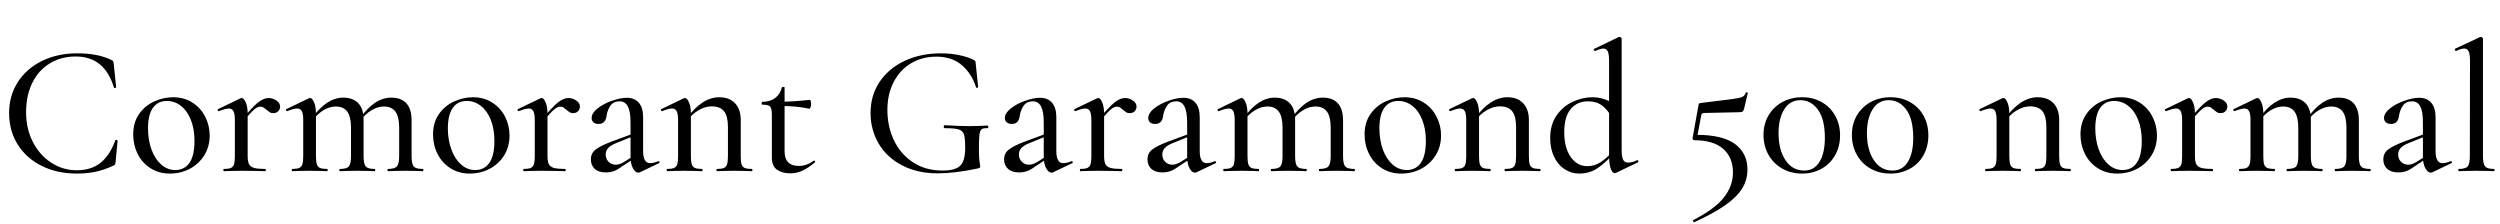 <svg xmlns="http://www.w3.org/2000/svg" xmlns:xlink="http://www.w3.org/1999/xlink" width="323.928" height="29.064"><path fill="black" d="M9.98 6.91Q11.38 6.91 12.44 7.12Q13.51 7.32 14.45 7.78L14.45 7.78Q14.62 7.85 14.66 7.93Q14.71 8.02 14.74 8.30L14.74 8.30L15.05 11.30Q15.05 11.38 14.92 11.40Q14.78 11.42 14.76 11.33L14.76 11.33Q13.54 7.32 9.82 7.32L9.82 7.32Q7.92 7.32 6.46 8.21Q4.99 9.10 4.19 10.73Q3.38 12.36 3.38 14.54L3.38 14.54Q3.38 16.68 4.26 18.40Q5.14 20.11 6.64 21.08Q8.14 22.06 9.94 22.06L9.94 22.06Q11.81 22.06 13.01 21.11Q14.21 20.16 14.95 18.17L14.95 18.17Q14.98 18.12 15.07 18.12L15.07 18.12Q15.12 18.12 15.18 18.16Q15.24 18.19 15.24 18.22L15.24 18.22L14.98 20.95Q14.95 21.24 14.90 21.31Q14.86 21.38 14.66 21.48L14.66 21.48Q13.46 22.03 12.36 22.26Q11.26 22.49 9.94 22.49L9.94 22.49Q7.39 22.49 5.40 21.49Q3.41 20.50 2.29 18.72Q1.18 16.94 1.18 14.64L1.18 14.64Q1.18 12.38 2.32 10.62Q3.46 8.86 5.47 7.88Q7.49 6.91 9.98 6.91L9.98 6.91ZM22.01 22.49Q20.59 22.49 19.51 21.80Q18.43 21.12 17.84 19.96Q17.26 18.79 17.26 17.42L17.26 17.42Q17.26 15.86 18.02 14.77Q18.79 13.68 19.99 13.14Q21.19 12.60 22.44 12.60L22.44 12.60Q23.86 12.60 24.94 13.30Q26.02 13.99 26.59 15.13Q27.17 16.27 27.17 17.54L27.17 17.54Q27.17 19.01 26.46 20.14Q25.75 21.26 24.58 21.88Q23.40 22.49 22.01 22.49L22.01 22.49ZM22.70 22.03Q23.90 22.03 24.55 21.10Q25.20 20.16 25.20 18.26L25.20 18.26Q25.20 16.70 24.73 15.53Q24.26 14.35 23.45 13.72Q22.63 13.08 21.62 13.08L21.62 13.08Q20.45 13.08 19.81 13.98Q19.18 14.88 19.18 16.63L19.18 16.63Q19.18 18.14 19.63 19.38Q20.09 20.62 20.89 21.32Q21.70 22.03 22.70 22.03L22.70 22.03ZM31.42 15.41Q32.71 13.85 33.44 13.27Q34.18 12.70 34.78 12.70L34.78 12.70Q35.33 12.70 35.81 13.02Q36.29 13.34 36.29 13.80L36.29 13.80Q36.29 14.16 36.05 14.41Q35.81 14.66 35.40 14.66L35.40 14.66Q35.14 14.66 34.97 14.56Q34.80 14.45 34.54 14.23L34.54 14.23Q34.30 14.02 34.14 13.92Q33.98 13.82 33.72 13.82L33.72 13.82Q33.38 13.82 32.96 14.17Q32.54 14.52 31.56 15.67L31.56 15.67L31.42 15.41ZM29.02 22.18Q28.94 22.18 28.94 22.03Q28.94 21.89 29.02 21.89L29.02 21.89Q29.62 21.89 29.92 21.76Q30.22 21.62 30.32 21.28Q30.43 20.93 30.43 20.23L30.43 20.23L30.43 15.55Q30.43 14.76 30.25 14.41Q30.07 14.06 29.64 14.06L29.64 14.06Q29.23 14.06 28.37 14.40L28.37 14.40L28.32 14.40Q28.25 14.40 28.21 14.28Q28.18 14.16 28.25 14.14L28.25 14.14L31.20 12.72L31.34 12.70Q31.58 12.70 31.84 13.26Q32.09 13.82 32.09 14.74L32.09 14.74L32.09 20.23Q32.09 20.93 32.27 21.28Q32.45 21.62 32.93 21.76Q33.41 21.89 34.37 21.89L34.37 21.89Q34.44 21.89 34.44 22.03Q34.44 22.18 34.37 22.18L34.37 22.18Q33.58 22.18 33.10 22.15L33.10 22.15L31.27 22.13L29.93 22.15Q29.59 22.18 29.02 22.18L29.02 22.18ZM50.26 22.18Q50.21 22.18 50.21 22.03Q50.21 21.89 50.26 21.89L50.26 21.89Q51.14 21.89 51.43 21.56Q51.72 21.24 51.72 20.23L51.72 20.23L51.72 16.54Q51.72 15.14 51.24 14.47Q50.76 13.80 49.73 13.80L49.73 13.80Q48.94 13.80 48.11 14.30Q47.28 14.81 46.70 15.65L46.70 15.65L46.61 15.36Q47.59 13.99 48.59 13.32Q49.58 12.65 50.71 12.65L50.71 12.65Q51.98 12.65 52.66 13.39Q53.33 14.14 53.33 15.60L53.33 15.60L53.33 20.23Q53.33 21.24 53.60 21.56Q53.88 21.89 54.77 21.89L54.77 21.89Q54.86 21.89 54.86 22.03Q54.86 22.18 54.77 22.18L54.77 22.18Q54.19 22.18 53.86 22.15L53.86 22.15L52.51 22.13L51.19 22.15Q50.83 22.18 50.26 22.18L50.26 22.18ZM44.04 22.18Q43.97 22.18 43.97 22.03Q43.97 21.89 44.04 21.89L44.04 21.89Q44.93 21.89 45.20 21.56Q45.48 21.24 45.48 20.23L45.48 20.23L45.48 16.54Q45.48 15.14 45 14.47Q44.52 13.80 43.51 13.80L43.51 13.80Q42.70 13.80 41.88 14.30Q41.06 14.81 40.49 15.65L40.49 15.65L40.39 15.36Q42.31 12.65 44.47 12.65L44.47 12.65Q45.72 12.65 46.42 13.37Q47.11 14.09 47.11 15.48L47.11 15.48L47.11 20.23Q47.11 21.24 47.39 21.56Q47.66 21.89 48.55 21.89L48.55 21.89Q48.62 21.89 48.62 22.03Q48.62 22.18 48.55 22.18L48.55 22.18Q47.98 22.18 47.62 22.15L47.62 22.15L46.30 22.13L44.98 22.15Q44.62 22.18 44.04 22.18L44.04 22.18ZM37.87 22.18Q37.80 22.18 37.80 22.03Q37.80 21.89 37.87 21.89L37.87 21.89Q38.47 21.89 38.77 21.76Q39.07 21.62 39.18 21.28Q39.29 20.93 39.29 20.23L39.29 20.23L39.29 15.55Q39.29 14.76 39.11 14.41Q38.93 14.06 38.50 14.06L38.50 14.06Q38.09 14.06 37.22 14.40L37.22 14.40L37.18 14.40Q37.10 14.40 37.07 14.28Q37.03 14.16 37.10 14.14L37.10 14.14L40.06 12.72L40.20 12.70Q40.44 12.70 40.69 13.26Q40.94 13.82 40.94 14.74L40.94 14.74L40.94 20.23Q40.94 20.93 41.05 21.28Q41.16 21.62 41.46 21.76Q41.76 21.89 42.38 21.89L42.38 21.89Q42.46 21.89 42.46 22.03Q42.46 22.18 42.38 22.18L42.38 22.18Q41.81 22.18 41.45 22.15L41.45 22.15L40.13 22.13L38.78 22.15Q38.45 22.18 37.87 22.18L37.87 22.18ZM60.86 22.49Q59.45 22.49 58.37 21.80Q57.29 21.12 56.70 19.96Q56.11 18.79 56.11 17.42L56.11 17.42Q56.11 15.86 56.88 14.77Q57.65 13.68 58.85 13.14Q60.05 12.60 61.30 12.60L61.30 12.60Q62.71 12.60 63.79 13.30Q64.87 13.99 65.45 15.13Q66.02 16.27 66.02 17.54L66.02 17.54Q66.02 19.01 65.32 20.14Q64.61 21.26 63.43 21.88Q62.26 22.49 60.86 22.49L60.86 22.49ZM61.56 22.03Q62.76 22.03 63.41 21.10Q64.06 20.16 64.06 18.26L64.06 18.26Q64.06 16.70 63.59 15.53Q63.12 14.35 62.30 13.72Q61.49 13.08 60.48 13.08L60.48 13.08Q59.30 13.08 58.67 13.98Q58.03 14.88 58.03 16.63L58.03 16.63Q58.03 18.14 58.49 19.38Q58.94 20.62 59.75 21.32Q60.55 22.03 61.56 22.03L61.56 22.03ZM70.27 15.41Q71.57 13.85 72.30 13.27Q73.03 12.70 73.63 12.70L73.63 12.70Q74.18 12.70 74.66 13.02Q75.14 13.34 75.14 13.80L75.14 13.80Q75.14 14.16 74.90 14.41Q74.66 14.66 74.26 14.66L74.26 14.66Q73.99 14.66 73.82 14.56Q73.66 14.45 73.39 14.23L73.39 14.23Q73.15 14.02 73.00 13.92Q72.84 13.82 72.58 13.82L72.58 13.82Q72.24 13.82 71.82 14.17Q71.40 14.52 70.42 15.67L70.42 15.67L70.27 15.41ZM67.87 22.18Q67.80 22.18 67.80 22.03Q67.80 21.89 67.87 21.89L67.87 21.89Q68.47 21.89 68.77 21.76Q69.07 21.62 69.18 21.28Q69.29 20.93 69.29 20.23L69.29 20.23L69.29 15.55Q69.29 14.76 69.11 14.41Q68.93 14.06 68.50 14.06L68.50 14.06Q68.09 14.06 67.22 14.40L67.22 14.40L67.18 14.40Q67.10 14.40 67.07 14.28Q67.03 14.16 67.10 14.14L67.10 14.14L70.06 12.72L70.20 12.70Q70.44 12.70 70.69 13.26Q70.94 13.82 70.94 14.74L70.94 14.74L70.94 20.23Q70.94 20.93 71.12 21.28Q71.30 21.62 71.78 21.76Q72.26 21.89 73.22 21.89L73.22 21.89Q73.30 21.89 73.30 22.03Q73.30 22.18 73.22 22.18L73.22 22.18Q72.43 22.18 71.95 22.15L71.95 22.15L70.13 22.13L68.78 22.15Q68.45 22.18 67.87 22.18L67.87 22.18ZM82.92 22.32Q82.82 22.37 82.70 22.37L82.70 22.37Q82.32 22.37 82.01 21.80Q81.70 21.24 81.70 20.28L81.70 20.28L81.70 15.89Q81.70 14.45 81.35 13.79Q81 13.13 80.30 13.13L80.30 13.13Q79.49 13.13 79.10 13.68Q78.72 14.23 78.60 14.95L78.60 14.95Q78.48 16.06 77.57 16.06L77.57 16.06Q77.11 16.06 76.88 15.84Q76.66 15.62 76.66 15.29L76.66 15.29Q76.66 14.66 77.42 14.05Q78.19 13.44 79.28 13.06Q80.38 12.67 81.22 12.67L81.22 12.67Q82.22 12.67 82.78 13.32Q83.33 13.97 83.33 15.17L83.33 15.17L83.33 19.58Q83.33 21.14 84.24 21.14L84.24 21.14Q84.70 21.14 85.30 20.88L85.30 20.88L85.32 20.88Q85.42 20.88 85.45 20.99Q85.49 21.10 85.39 21.14L85.39 21.14L82.92 22.32ZM78.50 22.34Q77.57 22.34 77.06 21.88Q76.56 21.41 76.56 20.66L76.56 20.66Q76.56 19.85 77.18 19.37Q77.81 18.89 79.20 18.36L79.20 18.36L81.94 17.35L82.01 17.66L79.82 18.55Q79.20 18.79 78.84 19.14Q78.48 19.49 78.48 20.02L78.48 20.02Q78.48 20.59 78.85 20.96Q79.22 21.34 79.80 21.34L79.80 21.34Q80.26 21.34 80.83 21.00L80.83 21.00L82.25 20.11L82.30 20.45L80.54 21.60Q79.99 22.01 79.51 22.18Q79.03 22.34 78.50 22.34L78.50 22.34ZM92.90 22.18Q92.83 22.18 92.83 22.03Q92.83 21.89 92.90 21.89L92.90 21.89Q93.50 21.89 93.80 21.76Q94.10 21.62 94.21 21.28Q94.32 20.93 94.32 20.23L94.32 20.23L94.32 16.46Q94.32 15.07 93.82 14.42Q93.31 13.78 92.21 13.78L92.21 13.78Q91.37 13.78 90.52 14.28Q89.66 14.78 89.06 15.62L89.06 15.62L88.97 15.34Q90.98 12.60 93.19 12.60L93.19 12.60Q94.51 12.60 95.24 13.38Q95.98 14.16 95.98 15.55L95.98 15.55L95.98 20.23Q95.98 20.93 96.08 21.28Q96.19 21.62 96.49 21.76Q96.79 21.89 97.42 21.89L97.42 21.89Q97.49 21.89 97.49 22.03Q97.49 22.18 97.42 22.18L97.42 22.18Q96.84 22.18 96.48 22.15L96.48 22.15L95.16 22.13L93.84 22.15Q93.48 22.18 92.90 22.18L92.90 22.18ZM86.45 22.18Q86.38 22.18 86.38 22.03Q86.38 21.89 86.45 21.89L86.45 21.89Q87.05 21.89 87.35 21.76Q87.65 21.62 87.76 21.28Q87.86 20.93 87.86 20.23L87.86 20.23L87.86 15.55Q87.86 14.76 87.68 14.41Q87.50 14.06 87.07 14.06L87.07 14.06Q86.66 14.06 85.80 14.40L85.80 14.40L85.75 14.40Q85.68 14.40 85.64 14.28Q85.61 14.16 85.68 14.14L85.68 14.14L88.63 12.72L88.78 12.70Q89.02 12.70 89.27 13.26Q89.52 13.82 89.52 14.74L89.52 14.74L89.52 20.23Q89.52 20.93 89.63 21.28Q89.74 21.62 90.04 21.76Q90.34 21.89 90.96 21.89L90.96 21.89Q91.03 21.89 91.03 22.03Q91.03 22.18 90.96 22.18L90.96 22.18Q90.38 22.18 90.02 22.15L90.02 22.15L88.70 22.13L87.36 22.15Q87.02 22.18 86.45 22.18L86.45 22.18ZM102.38 22.46Q101.38 22.46 100.69 22.00Q100.01 21.53 100.01 20.42L100.01 20.42L100.01 14.88Q100.01 14.04 99.78 13.80Q99.55 13.56 98.76 13.56L98.76 13.56Q98.69 13.56 98.69 13.37L98.69 13.37Q98.69 13.20 98.76 13.20L98.76 13.20Q99.82 13.18 100.46 12.68Q101.11 12.19 101.30 11.33L101.30 11.33Q101.33 11.26 101.50 11.26Q101.66 11.26 101.66 11.33L101.66 11.33L101.66 19.61Q101.66 21.50 103.51 21.50L103.51 21.50Q104.54 21.50 105.41 20.83L105.41 20.83Q105.43 20.81 105.48 20.81L105.48 20.81Q105.55 20.81 105.60 20.90Q105.65 21.00 105.58 21.05L105.58 21.05Q104.69 21.79 103.94 22.13Q103.20 22.46 102.38 22.46L102.38 22.46ZM104.86 14.09Q103.25 13.73 101.14 13.73L101.14 13.73L101.14 13.18Q102.65 13.18 104.93 12.94L104.93 12.94Q105 12.94 105.05 13.10Q105.10 13.27 105.10 13.49L105.10 13.49Q105.10 13.70 105.02 13.91Q104.95 14.11 104.86 14.09L104.86 14.09ZM121.51 22.46Q118.85 22.46 116.87 21.42Q114.89 20.38 113.84 18.59Q112.80 16.80 112.80 14.64L112.80 14.64Q112.80 12.34 113.99 10.58Q115.18 8.83 117.25 7.87Q119.33 6.91 121.92 6.91L121.92 6.91Q123.14 6.91 124.27 7.14Q125.40 7.37 126.14 7.75L126.14 7.75Q126.34 7.85 126.37 7.92Q126.41 7.99 126.43 8.30L126.43 8.30L126.74 11.28Q126.74 11.35 126.61 11.38Q126.48 11.40 126.46 11.30L126.46 11.30Q125.95 9.62 124.67 8.48Q123.38 7.34 121.32 7.34L121.32 7.34Q119.52 7.34 118.08 8.18Q116.64 9.02 115.81 10.60Q114.98 12.17 114.98 14.26L114.98 14.26Q114.98 16.37 115.82 18.16Q116.66 19.94 118.28 21.02Q119.90 22.10 122.14 22.10L122.14 22.10Q123.77 22.10 124.42 21.47Q125.06 20.83 125.06 19.18L125.06 19.18Q125.06 17.93 124.91 17.44Q124.75 16.94 124.24 16.78Q123.72 16.61 122.42 16.61L122.42 16.61Q122.28 16.61 122.28 16.42L122.28 16.42Q122.28 16.34 122.32 16.28Q122.35 16.22 122.40 16.22L122.40 16.22Q124.32 16.34 125.52 16.34L125.52 16.34Q126.70 16.34 127.94 16.27L127.94 16.27Q127.99 16.27 128.03 16.33Q128.06 16.39 128.06 16.44L128.06 16.44Q128.06 16.61 127.94 16.61L127.94 16.61Q127.39 16.58 127.18 16.76Q126.96 16.94 126.90 17.50Q126.84 18.05 126.84 19.42L126.84 19.42Q126.84 20.50 126.92 20.95Q127.01 21.41 127.01 21.53L127.01 21.53Q127.01 21.67 126.96 21.72Q126.91 21.77 126.74 21.82L126.74 21.82Q123.72 22.46 121.51 22.46L121.51 22.46ZM136.46 22.32Q136.37 22.37 136.25 22.37L136.25 22.37Q135.86 22.37 135.55 21.80Q135.24 21.24 135.24 20.28L135.24 20.28L135.24 15.89Q135.24 14.45 134.89 13.79Q134.54 13.13 133.85 13.13L133.85 13.13Q133.03 13.13 132.65 13.68Q132.26 14.23 132.14 14.95L132.14 14.95Q132.02 16.06 131.11 16.06L131.11 16.06Q130.66 16.06 130.43 15.84Q130.20 15.62 130.20 15.29L130.20 15.29Q130.20 14.66 130.97 14.05Q131.74 13.44 132.83 13.06Q133.92 12.67 134.76 12.67L134.76 12.67Q135.77 12.67 136.32 13.32Q136.87 13.97 136.87 15.17L136.87 15.17L136.87 19.58Q136.87 21.14 137.78 21.14L137.78 21.14Q138.24 21.14 138.84 20.88L138.84 20.88L138.86 20.88Q138.96 20.88 139.00 20.99Q139.03 21.10 138.94 21.14L138.94 21.14L136.46 22.32ZM132.05 22.34Q131.11 22.34 130.61 21.88Q130.10 21.41 130.10 20.66L130.10 20.66Q130.10 19.85 130.73 19.37Q131.35 18.89 132.74 18.36L132.74 18.36L135.48 17.35L135.55 17.66L133.37 18.55Q132.74 18.79 132.38 19.14Q132.02 19.49 132.02 20.02L132.02 20.02Q132.02 20.59 132.40 20.96Q132.77 21.34 133.34 21.34L133.34 21.34Q133.80 21.34 134.38 21.00L134.38 21.00L135.79 20.11L135.84 20.45L134.09 21.60Q133.54 22.01 133.06 22.18Q132.58 22.34 132.05 22.34L132.05 22.34ZM142.39 15.41Q143.69 13.85 144.42 13.27Q145.15 12.70 145.75 12.70L145.75 12.70Q146.30 12.70 146.78 13.02Q147.26 13.34 147.26 13.80L147.26 13.80Q147.26 14.16 147.02 14.41Q146.78 14.66 146.38 14.66L146.38 14.66Q146.11 14.66 145.94 14.56Q145.78 14.45 145.51 14.23L145.51 14.23Q145.27 14.02 145.12 13.92Q144.96 13.82 144.70 13.82L144.70 13.82Q144.36 13.82 143.94 14.17Q143.52 14.52 142.54 15.67L142.54 15.67L142.39 15.41ZM139.99 22.18Q139.92 22.18 139.92 22.03Q139.92 21.89 139.99 21.89L139.99 21.89Q140.59 21.89 140.89 21.76Q141.19 21.62 141.30 21.28Q141.41 20.93 141.41 20.23L141.41 20.23L141.41 15.55Q141.41 14.76 141.23 14.41Q141.05 14.06 140.62 14.06L140.62 14.06Q140.21 14.06 139.34 14.40L139.34 14.40L139.30 14.40Q139.22 14.40 139.19 14.28Q139.15 14.16 139.22 14.14L139.22 14.14L142.18 12.72L142.32 12.70Q142.56 12.70 142.81 13.26Q143.06 13.82 143.06 14.74L143.06 14.74L143.06 20.23Q143.06 20.93 143.24 21.28Q143.42 21.62 143.90 21.76Q144.38 21.89 145.34 21.89L145.34 21.89Q145.42 21.89 145.42 22.03Q145.42 22.18 145.34 22.18L145.34 22.18Q144.55 22.18 144.07 22.15L144.07 22.15L142.25 22.13L140.90 22.15Q140.57 22.18 139.99 22.18L139.99 22.18ZM155.04 22.32Q154.94 22.37 154.82 22.37L154.82 22.37Q154.44 22.37 154.13 21.80Q153.82 21.24 153.82 20.28L153.82 20.28L153.82 15.89Q153.82 14.45 153.47 13.79Q153.12 13.13 152.42 13.13L152.42 13.13Q151.61 13.13 151.22 13.68Q150.84 14.23 150.72 14.95L150.72 14.95Q150.60 16.06 149.69 16.06L149.69 16.06Q149.23 16.06 149.00 15.84Q148.78 15.62 148.78 15.29L148.78 15.29Q148.78 14.66 149.54 14.05Q150.31 13.44 151.40 13.06Q152.50 12.67 153.34 12.67L153.34 12.67Q154.34 12.67 154.90 13.32Q155.45 13.97 155.45 15.17L155.45 15.17L155.45 19.58Q155.45 21.14 156.36 21.14L156.36 21.14Q156.82 21.14 157.42 20.88L157.42 20.88L157.44 20.88Q157.54 20.88 157.57 20.99Q157.61 21.10 157.51 21.14L157.51 21.14L155.04 22.32ZM150.62 22.34Q149.69 22.34 149.18 21.88Q148.68 21.41 148.68 20.66L148.68 20.66Q148.68 19.85 149.30 19.37Q149.93 18.89 151.32 18.36L151.32 18.36L154.06 17.35L154.13 17.66L151.94 18.55Q151.32 18.79 150.96 19.14Q150.60 19.49 150.60 20.02L150.60 20.02Q150.60 20.59 150.97 20.96Q151.34 21.34 151.92 21.34L151.92 21.34Q152.38 21.34 152.95 21.00L152.95 21.00L154.37 20.11L154.42 20.45L152.66 21.60Q152.11 22.01 151.63 22.18Q151.15 22.34 150.62 22.34L150.62 22.34ZM170.95 22.18Q170.90 22.18 170.90 22.03Q170.90 21.89 170.95 21.89L170.95 21.89Q171.84 21.89 172.13 21.56Q172.42 21.24 172.42 20.23L172.42 20.23L172.42 16.54Q172.42 15.14 171.94 14.47Q171.46 13.80 170.42 13.80L170.42 13.80Q169.63 13.80 168.80 14.30Q167.98 14.81 167.40 15.65L167.40 15.65L167.30 15.36Q168.29 13.99 169.28 13.32Q170.28 12.65 171.41 12.65L171.41 12.65Q172.68 12.65 173.35 13.39Q174.02 14.14 174.02 15.60L174.02 15.60L174.02 20.23Q174.02 21.24 174.30 21.56Q174.58 21.89 175.46 21.89L175.46 21.89Q175.56 21.89 175.56 22.03Q175.56 22.18 175.46 22.18L175.46 22.18Q174.89 22.18 174.55 22.15L174.55 22.15L173.21 22.13L171.89 22.15Q171.53 22.18 170.95 22.18L170.95 22.18ZM164.74 22.18Q164.66 22.18 164.66 22.03Q164.66 21.89 164.74 21.89L164.74 21.89Q165.62 21.89 165.90 21.56Q166.18 21.24 166.18 20.23L166.18 20.23L166.18 16.54Q166.18 15.14 165.70 14.47Q165.22 13.80 164.21 13.80L164.21 13.80Q163.39 13.80 162.58 14.30Q161.76 14.81 161.18 15.65L161.18 15.65L161.09 15.36Q163.01 12.65 165.17 12.65L165.17 12.65Q166.42 12.65 167.11 13.37Q167.81 14.09 167.81 15.48L167.81 15.48L167.81 20.23Q167.81 21.24 168.08 21.56Q168.36 21.89 169.25 21.89L169.25 21.89Q169.32 21.89 169.32 22.03Q169.32 22.18 169.25 22.18L169.25 22.18Q168.67 22.18 168.31 22.15L168.31 22.15L166.99 22.13L165.67 22.15Q165.31 22.18 164.74 22.18L164.74 22.18ZM158.57 22.18Q158.50 22.18 158.50 22.03Q158.50 21.89 158.57 21.89L158.57 21.89Q159.17 21.89 159.47 21.76Q159.77 21.62 159.88 21.28Q159.98 20.93 159.98 20.23L159.98 20.23L159.98 15.55Q159.98 14.76 159.80 14.41Q159.62 14.06 159.19 14.06L159.19 14.06Q158.78 14.06 157.92 14.40L157.92 14.40L157.87 14.40Q157.80 14.40 157.76 14.28Q157.73 14.16 157.80 14.14L157.80 14.14L160.75 12.72L160.90 12.70Q161.14 12.70 161.39 13.26Q161.64 13.82 161.64 14.74L161.64 14.74L161.64 20.23Q161.64 20.93 161.75 21.28Q161.86 21.62 162.16 21.76Q162.46 21.89 163.08 21.89L163.08 21.89Q163.15 21.89 163.15 22.03Q163.15 22.18 163.08 22.18L163.08 22.18Q162.50 22.18 162.14 22.15L162.14 22.15L160.82 22.13L159.48 22.15Q159.14 22.18 158.57 22.18L158.57 22.18ZM181.56 22.49Q180.14 22.49 179.06 21.80Q177.98 21.12 177.40 19.96Q176.81 18.79 176.81 17.42L176.81 17.42Q176.81 15.86 177.58 14.77Q178.34 13.68 179.54 13.14Q180.74 12.60 181.99 12.60L181.99 12.60Q183.41 12.60 184.49 13.30Q185.57 13.99 186.14 15.13Q186.72 16.27 186.72 17.54L186.72 17.54Q186.72 19.01 186.01 20.14Q185.30 21.26 184.13 21.88Q182.95 22.49 181.56 22.49L181.56 22.49ZM182.26 22.03Q183.46 22.03 184.10 21.10Q184.75 20.16 184.75 18.26L184.75 18.26Q184.75 16.70 184.28 15.53Q183.82 14.35 183.00 13.72Q182.18 13.08 181.18 13.08L181.18 13.08Q180.00 13.08 179.36 13.98Q178.73 14.88 178.73 16.63L178.73 16.63Q178.73 18.14 179.18 19.38Q179.64 20.62 180.44 21.32Q181.25 22.03 182.26 22.03L182.26 22.03ZM195.02 22.18Q194.95 22.18 194.95 22.03Q194.95 21.89 195.02 21.89L195.02 21.89Q195.62 21.89 195.92 21.76Q196.22 21.62 196.33 21.28Q196.44 20.93 196.44 20.23L196.44 20.23L196.44 16.46Q196.44 15.07 195.94 14.42Q195.43 13.78 194.33 13.78L194.33 13.78Q193.49 13.78 192.64 14.28Q191.78 14.78 191.18 15.62L191.18 15.62L191.09 15.34Q193.10 12.60 195.31 12.60L195.31 12.60Q196.63 12.60 197.36 13.38Q198.10 14.16 198.10 15.55L198.10 15.55L198.10 20.23Q198.10 20.93 198.20 21.28Q198.31 21.62 198.61 21.76Q198.91 21.89 199.54 21.89L199.54 21.89Q199.61 21.89 199.61 22.03Q199.61 22.18 199.54 22.18L199.54 22.18Q198.96 22.18 198.60 22.15L198.60 22.15L197.28 22.13L195.96 22.15Q195.60 22.18 195.02 22.18L195.02 22.18ZM188.57 22.18Q188.50 22.18 188.50 22.03Q188.50 21.89 188.57 21.89L188.57 21.89Q189.17 21.89 189.47 21.76Q189.77 21.62 189.88 21.28Q189.98 20.93 189.98 20.23L189.98 20.23L189.98 15.55Q189.98 14.76 189.80 14.41Q189.62 14.06 189.19 14.06L189.19 14.06Q188.78 14.06 187.92 14.40L187.92 14.40L187.87 14.40Q187.80 14.40 187.76 14.28Q187.73 14.16 187.80 14.14L187.80 14.14L190.75 12.72L190.90 12.70Q191.14 12.70 191.39 13.26Q191.64 13.82 191.64 14.74L191.64 14.74L191.64 20.23Q191.64 20.93 191.75 21.28Q191.86 21.62 192.16 21.76Q192.46 21.89 193.08 21.89L193.08 21.89Q193.15 21.89 193.15 22.03Q193.15 22.18 193.08 22.18L193.08 22.18Q192.50 22.18 192.14 22.15L192.14 22.15L190.82 22.13L189.48 22.15Q189.14 22.18 188.57 22.18L188.57 22.18ZM204.60 22.49Q203.59 22.49 202.73 21.92Q201.86 21.36 201.36 20.30Q200.86 19.25 200.86 17.88L200.86 17.88Q200.86 16.13 201.70 14.94Q202.54 13.75 203.80 13.18Q205.06 12.60 206.33 12.60L206.33 12.60Q207.89 12.60 209.28 13.56L209.28 13.56L208.90 15.29Q208.32 14.23 207.59 13.68Q206.86 13.13 205.78 13.13L205.78 13.13Q204.34 13.13 203.51 14.14Q202.68 15.14 202.68 17.14L202.68 17.14Q202.68 19.15 203.52 20.34Q204.36 21.53 205.66 21.53L205.66 21.53Q206.62 21.53 207.40 21.01Q208.18 20.50 209.02 19.56L209.02 19.56L209.23 19.75Q208.13 21.00 207.07 21.74Q206.02 22.49 204.60 22.49L204.60 22.49ZM210.12 19.49Q210.12 20.33 210.31 20.70Q210.50 21.07 210.94 21.07L210.94 21.07Q211.49 21.07 212.11 20.76L212.11 20.76L212.16 20.74Q212.23 20.74 212.28 20.86Q212.33 20.98 212.26 21.02L212.26 21.02L209.40 22.39Q209.26 22.44 209.23 22.44L209.23 22.44Q208.92 22.44 208.70 21.84Q208.49 21.24 208.49 20.23L208.49 20.23L208.49 7.90Q208.49 7.03 208.32 6.66Q208.15 6.29 207.74 6.29L207.74 6.29Q207.41 6.29 206.71 6.60L206.71 6.60L206.66 6.60Q206.57 6.60 206.52 6.49Q206.47 6.38 206.54 6.34L206.54 6.34L209.74 4.80Q209.78 4.78 209.86 4.78L209.86 4.78Q209.93 4.78 210.02 4.85Q210.12 4.92 210.12 5.02L210.12 5.02L210.12 19.49ZM219.79 17.47Q223.22 17.47 224.82 18.67Q226.42 19.87 226.42 21.96L226.42 21.96Q226.42 23.33 225.72 24.44Q225.02 25.56 223.52 26.60Q222.02 27.65 219.55 28.78L219.55 28.78L219.53 28.78Q219.43 28.78 219.37 28.67Q219.31 28.56 219.41 28.51L219.41 28.51Q222.24 27.05 223.39 25.56Q224.54 24.07 224.54 22.37L224.54 22.37Q224.54 20.38 223.26 19.27Q221.98 18.17 219.55 18.17L219.55 18.17Q219.43 18.17 219.36 18.08Q219.29 18 219.31 17.88L219.31 17.88L220.08 13.61Q220.10 13.44 220.15 13.40Q220.20 13.37 220.39 13.34L220.39 13.34Q223.42 12.98 224.45 12.84Q225.48 12.70 225.78 12.54Q226.08 12.38 226.20 12.02L226.20 12.02Q226.22 11.95 226.36 11.96Q226.49 11.98 226.46 12.07L226.46 12.07L225.98 14.11Q225.89 14.40 225.76 14.47Q225.62 14.54 225.31 14.54L225.31 14.54L220.78 14.64Q220.46 14.64 220.42 15.00L220.42 15.00L219.86 18L219.79 17.47ZM233.50 22.49Q232.06 22.49 230.92 21.84Q229.78 21.19 229.14 20.05Q228.50 18.91 228.50 17.47L228.50 17.47Q228.50 16.06 229.15 14.95Q229.80 13.85 230.94 13.22Q232.08 12.60 233.52 12.60L233.52 12.60Q234.94 12.60 236.05 13.24Q237.17 13.87 237.79 15.00Q238.42 16.13 238.42 17.54L238.42 17.54Q238.42 18.96 237.79 20.09Q237.17 21.22 236.04 21.85Q234.91 22.49 233.50 22.49L233.50 22.49ZM233.76 22.10Q235.08 22.10 235.76 20.96Q236.45 19.82 236.45 17.86L236.45 17.86Q236.45 15.43 235.55 14.21Q234.65 12.98 233.28 12.98L233.28 12.98Q231.94 12.98 231.19 14.16Q230.45 15.34 230.45 17.26L230.45 17.26Q230.45 19.42 231.35 20.76Q232.25 22.10 233.76 22.10L233.76 22.10ZM244.94 22.49Q243.50 22.49 242.36 21.84Q241.22 21.19 240.59 20.05Q239.95 18.91 239.95 17.47L239.95 17.47Q239.95 16.06 240.60 14.95Q241.25 13.85 242.39 13.22Q243.53 12.60 244.97 12.60L244.97 12.60Q246.38 12.60 247.50 13.24Q248.62 13.87 249.24 15.00Q249.86 16.13 249.86 17.54L249.86 17.54Q249.86 18.96 249.24 20.09Q248.62 21.22 247.49 21.85Q246.36 22.49 244.94 22.49L244.94 22.49ZM245.21 22.10Q246.53 22.10 247.21 20.96Q247.90 19.82 247.90 17.86L247.90 17.86Q247.90 15.43 247.00 14.21Q246.10 12.98 244.73 12.98L244.73 12.98Q243.38 12.98 242.64 14.16Q241.90 15.34 241.90 17.26L241.90 17.26Q241.90 19.42 242.80 20.76Q243.70 22.10 245.21 22.10L245.21 22.10ZM263.74 22.18Q263.66 22.18 263.66 22.03Q263.66 21.89 263.74 21.89L263.74 21.89Q264.34 21.89 264.64 21.76Q264.94 21.62 265.04 21.28Q265.15 20.93 265.15 20.23L265.15 20.23L265.15 16.46Q265.15 15.07 264.65 14.42Q264.14 13.78 263.04 13.78L263.04 13.78Q262.20 13.78 261.35 14.28Q260.50 14.78 259.90 15.62L259.90 15.62L259.80 15.34Q261.82 12.60 264.02 12.60L264.02 12.60Q265.34 12.60 266.08 13.38Q266.81 14.16 266.81 15.55L266.81 15.55L266.81 20.23Q266.81 20.93 266.92 21.28Q267.02 21.62 267.32 21.76Q267.62 21.89 268.25 21.89L268.25 21.89Q268.32 21.89 268.32 22.03Q268.32 22.18 268.25 22.18L268.25 22.18Q267.67 22.18 267.31 22.15L267.31 22.15L265.99 22.13L264.67 22.15Q264.31 22.18 263.74 22.18L263.74 22.18ZM257.28 22.18Q257.21 22.18 257.21 22.03Q257.21 21.89 257.28 21.89L257.28 21.89Q257.88 21.89 258.18 21.76Q258.48 21.62 258.59 21.28Q258.70 20.93 258.70 20.23L258.70 20.23L258.70 15.55Q258.70 14.76 258.52 14.41Q258.34 14.06 257.90 14.06L257.90 14.06Q257.50 14.06 256.63 14.40L256.63 14.40L256.58 14.40Q256.51 14.40 256.48 14.28Q256.44 14.16 256.51 14.14L256.51 14.14L259.46 12.72L259.61 12.70Q259.85 12.70 260.10 13.26Q260.35 13.82 260.35 14.74L260.35 14.74L260.35 20.23Q260.35 20.93 260.46 21.28Q260.57 21.62 260.87 21.76Q261.17 21.89 261.79 21.89L261.79 21.89Q261.86 21.89 261.86 22.03Q261.86 22.18 261.79 22.18L261.79 22.18Q261.22 22.18 260.86 22.15L260.86 22.15L259.54 22.13L258.19 22.15Q257.86 22.18 257.28 22.18L257.28 22.18ZM274.32 22.49Q272.90 22.49 271.82 21.80Q270.74 21.12 270.16 19.96Q269.57 18.79 269.57 17.42L269.57 17.42Q269.57 15.86 270.34 14.77Q271.10 13.68 272.30 13.14Q273.50 12.60 274.75 12.60L274.75 12.60Q276.17 12.60 277.25 13.30Q278.33 13.99 278.90 15.13Q279.48 16.27 279.48 17.54L279.48 17.54Q279.48 19.01 278.77 20.14Q278.06 21.26 276.89 21.88Q275.71 22.49 274.32 22.49L274.32 22.49ZM275.02 22.03Q276.22 22.03 276.86 21.10Q277.51 20.16 277.51 18.26L277.51 18.26Q277.51 16.70 277.04 15.53Q276.58 14.35 275.76 13.72Q274.94 13.08 273.94 13.08L273.94 13.08Q272.76 13.08 272.12 13.98Q271.49 14.88 271.49 16.63L271.49 16.63Q271.49 18.14 271.94 19.38Q272.40 20.62 273.20 21.32Q274.01 22.03 275.02 22.03L275.02 22.03ZM283.73 15.41Q285.02 13.85 285.76 13.27Q286.49 12.70 287.09 12.70L287.09 12.70Q287.64 12.70 288.12 13.02Q288.60 13.34 288.60 13.80L288.60 13.80Q288.60 14.16 288.36 14.41Q288.12 14.66 287.71 14.66L287.71 14.66Q287.45 14.66 287.28 14.56Q287.11 14.45 286.85 14.23L286.85 14.23Q286.61 14.02 286.45 13.92Q286.30 13.82 286.03 13.82L286.03 13.82Q285.70 13.82 285.28 14.17Q284.86 14.52 283.87 15.67L283.87 15.67L283.73 15.41ZM281.33 22.18Q281.26 22.18 281.26 22.03Q281.26 21.89 281.33 21.89L281.33 21.89Q281.93 21.89 282.23 21.76Q282.53 21.62 282.64 21.28Q282.74 20.93 282.74 20.23L282.74 20.23L282.74 15.55Q282.74 14.76 282.56 14.41Q282.38 14.06 281.95 14.06L281.95 14.06Q281.54 14.06 280.68 14.40L280.68 14.40L280.63 14.40Q280.56 14.40 280.52 14.28Q280.49 14.16 280.56 14.14L280.56 14.14L283.51 12.72L283.66 12.70Q283.90 12.70 284.15 13.26Q284.40 13.82 284.40 14.74L284.40 14.74L284.40 20.23Q284.40 20.93 284.58 21.28Q284.76 21.62 285.24 21.76Q285.72 21.89 286.68 21.89L286.68 21.89Q286.75 21.89 286.75 22.03Q286.75 22.18 286.68 22.18L286.68 22.18Q285.89 22.18 285.41 22.15L285.41 22.15L283.58 22.13L282.24 22.15Q281.90 22.18 281.33 22.18L281.33 22.18ZM302.57 22.18Q302.52 22.18 302.52 22.03Q302.52 21.89 302.57 21.89L302.57 21.89Q303.46 21.89 303.74 21.56Q304.03 21.24 304.03 20.23L304.03 20.23L304.03 16.54Q304.03 15.14 303.55 14.47Q303.07 13.80 302.04 13.80L302.04 13.80Q301.25 13.80 300.42 14.30Q299.59 14.81 299.02 15.65L299.02 15.65L298.92 15.36Q299.90 13.99 300.90 13.32Q301.90 12.65 303.02 12.65L303.02 12.65Q304.30 12.65 304.97 13.39Q305.64 14.14 305.64 15.60L305.64 15.60L305.64 20.23Q305.64 21.24 305.92 21.56Q306.19 21.89 307.08 21.89L307.08 21.89Q307.18 21.89 307.18 22.03Q307.18 22.18 307.08 22.18L307.08 22.18Q306.50 22.18 306.17 22.15L306.17 22.15L304.82 22.13L303.50 22.15Q303.14 22.18 302.57 22.18L302.57 22.18ZM296.35 22.18Q296.28 22.18 296.28 22.03Q296.28 21.89 296.35 21.89L296.35 21.89Q297.24 21.89 297.52 21.56Q297.79 21.24 297.79 20.23L297.79 20.23L297.79 16.54Q297.79 15.14 297.31 14.47Q296.83 13.80 295.82 13.80L295.82 13.80Q295.01 13.80 294.19 14.30Q293.38 14.81 292.80 15.65L292.80 15.65L292.70 15.36Q294.62 12.65 296.78 12.65L296.78 12.65Q298.03 12.65 298.73 13.37Q299.42 14.09 299.42 15.48L299.42 15.48L299.42 20.23Q299.42 21.24 299.70 21.56Q299.98 21.89 300.86 21.89L300.86 21.89Q300.94 21.89 300.94 22.03Q300.94 22.18 300.86 22.18L300.86 22.18Q300.29 22.18 299.93 22.15L299.93 22.15L298.61 22.13L297.29 22.15Q296.93 22.18 296.35 22.18L296.35 22.18ZM290.18 22.18Q290.11 22.18 290.11 22.03Q290.11 21.89 290.18 21.89L290.18 21.89Q290.78 21.89 291.08 21.76Q291.38 21.62 291.49 21.28Q291.60 20.93 291.60 20.23L291.60 20.23L291.60 15.55Q291.60 14.76 291.42 14.41Q291.24 14.06 290.81 14.06L290.81 14.06Q290.40 14.06 289.54 14.40L289.54 14.40L289.49 14.40Q289.42 14.40 289.38 14.28Q289.34 14.16 289.42 14.14L289.42 14.14L292.37 12.72L292.51 12.70Q292.75 12.70 293.00 13.26Q293.26 13.82 293.26 14.74L293.26 14.74L293.26 20.23Q293.26 20.93 293.36 21.28Q293.47 21.62 293.77 21.76Q294.07 21.89 294.70 21.89L294.70 21.89Q294.77 21.89 294.77 22.03Q294.77 22.18 294.70 22.18L294.70 22.18Q294.12 22.18 293.76 22.15L293.76 22.15L292.44 22.13L291.10 22.15Q290.76 22.18 290.18 22.18L290.18 22.18ZM315.17 22.32Q315.07 22.37 314.95 22.37L314.95 22.37Q314.57 22.37 314.26 21.80Q313.94 21.24 313.94 20.28L313.94 20.28L313.94 15.89Q313.94 14.45 313.60 13.79Q313.25 13.13 312.55 13.13L312.55 13.13Q311.74 13.13 311.35 13.68Q310.97 14.23 310.85 14.95L310.85 14.95Q310.73 16.06 309.82 16.06L309.82 16.06Q309.36 16.06 309.13 15.84Q308.90 15.62 308.90 15.29L308.90 15.29Q308.90 14.66 309.67 14.05Q310.44 13.44 311.53 13.06Q312.62 12.67 313.46 12.67L313.46 12.67Q314.47 12.67 315.02 13.32Q315.58 13.97 315.58 15.17L315.58 15.17L315.58 19.58Q315.58 21.14 316.49 21.14L316.49 21.14Q316.94 21.14 317.54 20.88L317.54 20.88L317.57 20.88Q317.66 20.88 317.70 20.99Q317.74 21.10 317.64 21.14L317.64 21.14L315.17 22.32ZM310.75 22.34Q309.82 22.34 309.31 21.88Q308.81 21.41 308.81 20.66L308.81 20.66Q308.81 19.85 309.43 19.37Q310.06 18.89 311.45 18.36L311.45 18.36L314.18 17.35L314.26 17.66L312.07 18.55Q311.45 18.79 311.09 19.14Q310.73 19.49 310.73 20.02L310.73 20.02Q310.73 20.59 311.10 20.96Q311.47 21.34 312.05 21.34L312.05 21.34Q312.50 21.34 313.08 21.00L313.08 21.00L314.50 20.11L314.54 20.45L312.79 21.60Q312.24 22.01 311.76 22.18Q311.28 22.34 310.75 22.34L310.75 22.34ZM318.58 22.18Q318.53 22.18 318.53 22.03Q318.53 21.89 318.58 21.89L318.58 21.89Q319.46 21.89 319.74 21.56Q320.02 21.24 320.02 20.23L320.02 20.23L320.04 7.90Q320.04 7.03 319.87 6.66Q319.70 6.29 319.30 6.29L319.30 6.29Q318.89 6.29 318.26 6.60L318.26 6.60L318.24 6.60Q318.14 6.60 318.08 6.47Q318.02 6.34 318.12 6.31L318.12 6.31L321.34 4.80L321.43 4.78Q321.50 4.78 321.61 4.85Q321.72 4.92 321.72 5.02L321.72 5.02L321.72 20.23Q321.72 21.24 322.00 21.56Q322.27 21.89 323.14 21.89L323.14 21.89Q323.23 21.89 323.23 22.03Q323.23 22.18 323.14 22.18L323.14 22.18Q322.58 22.18 322.25 22.15L322.25 22.15L320.86 22.13L319.51 22.15Q319.18 22.18 318.58 22.18L318.58 22.18Z"/></svg>
